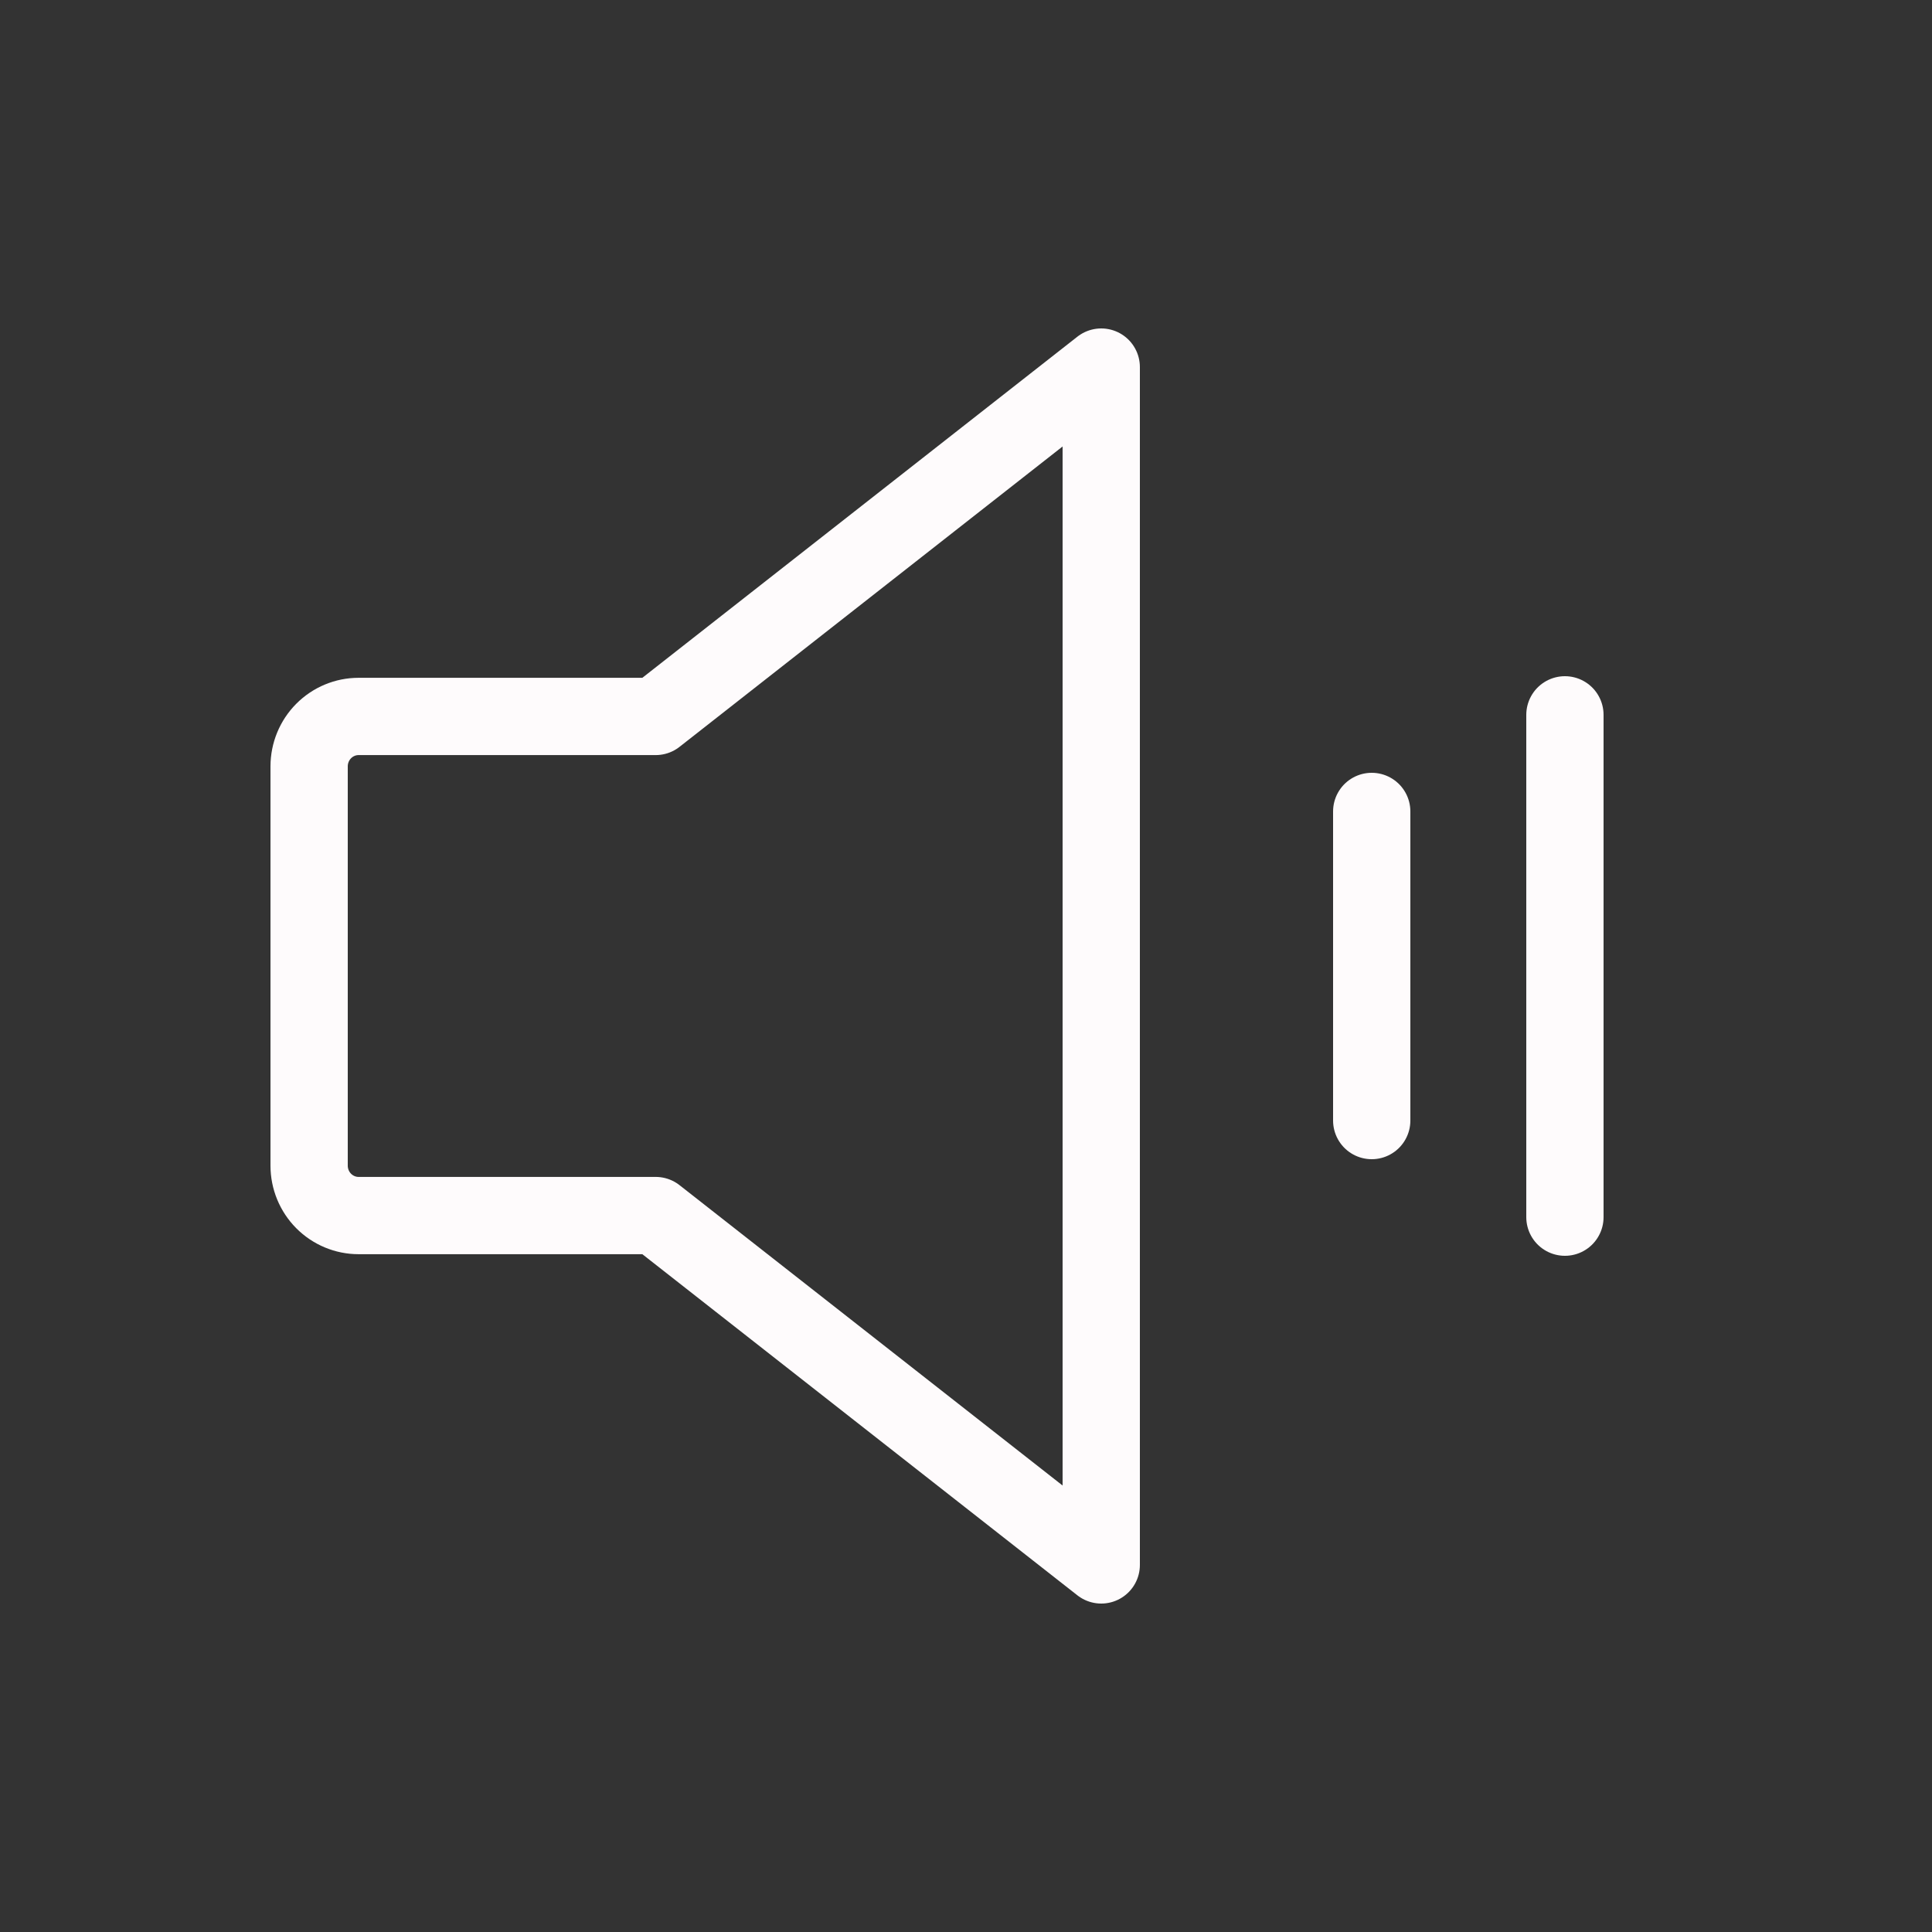 <svg width="100" height="100" viewBox="0 0 100 100" fill="none" xmlns="http://www.w3.org/2000/svg">
<rect x="0" y="0" width="100" height="100" fill="#333333" stroke="none"/>
<path d="M33.938 62.917H18.562C17.883 62.917 17.231 62.645 16.75 62.16C16.27 61.676 16 61.019 16 60.333V39.667C16 38.981 16.27 38.324 16.75 37.84C17.231 37.355 17.883 37.083 18.562 37.083H33.938L57 19V81L33.938 62.917Z" stroke="#FEFBFC" stroke-width="4" stroke-linecap="round" stroke-linejoin="round"/>
<path d="M71 42V58" stroke="#FEFBFC" stroke-width="4" stroke-linecap="round" stroke-linejoin="round"/>
<path d="M81 37V63" stroke="#FEFBFC" stroke-width="4" stroke-linecap="round" stroke-linejoin="round"/>
</svg>

